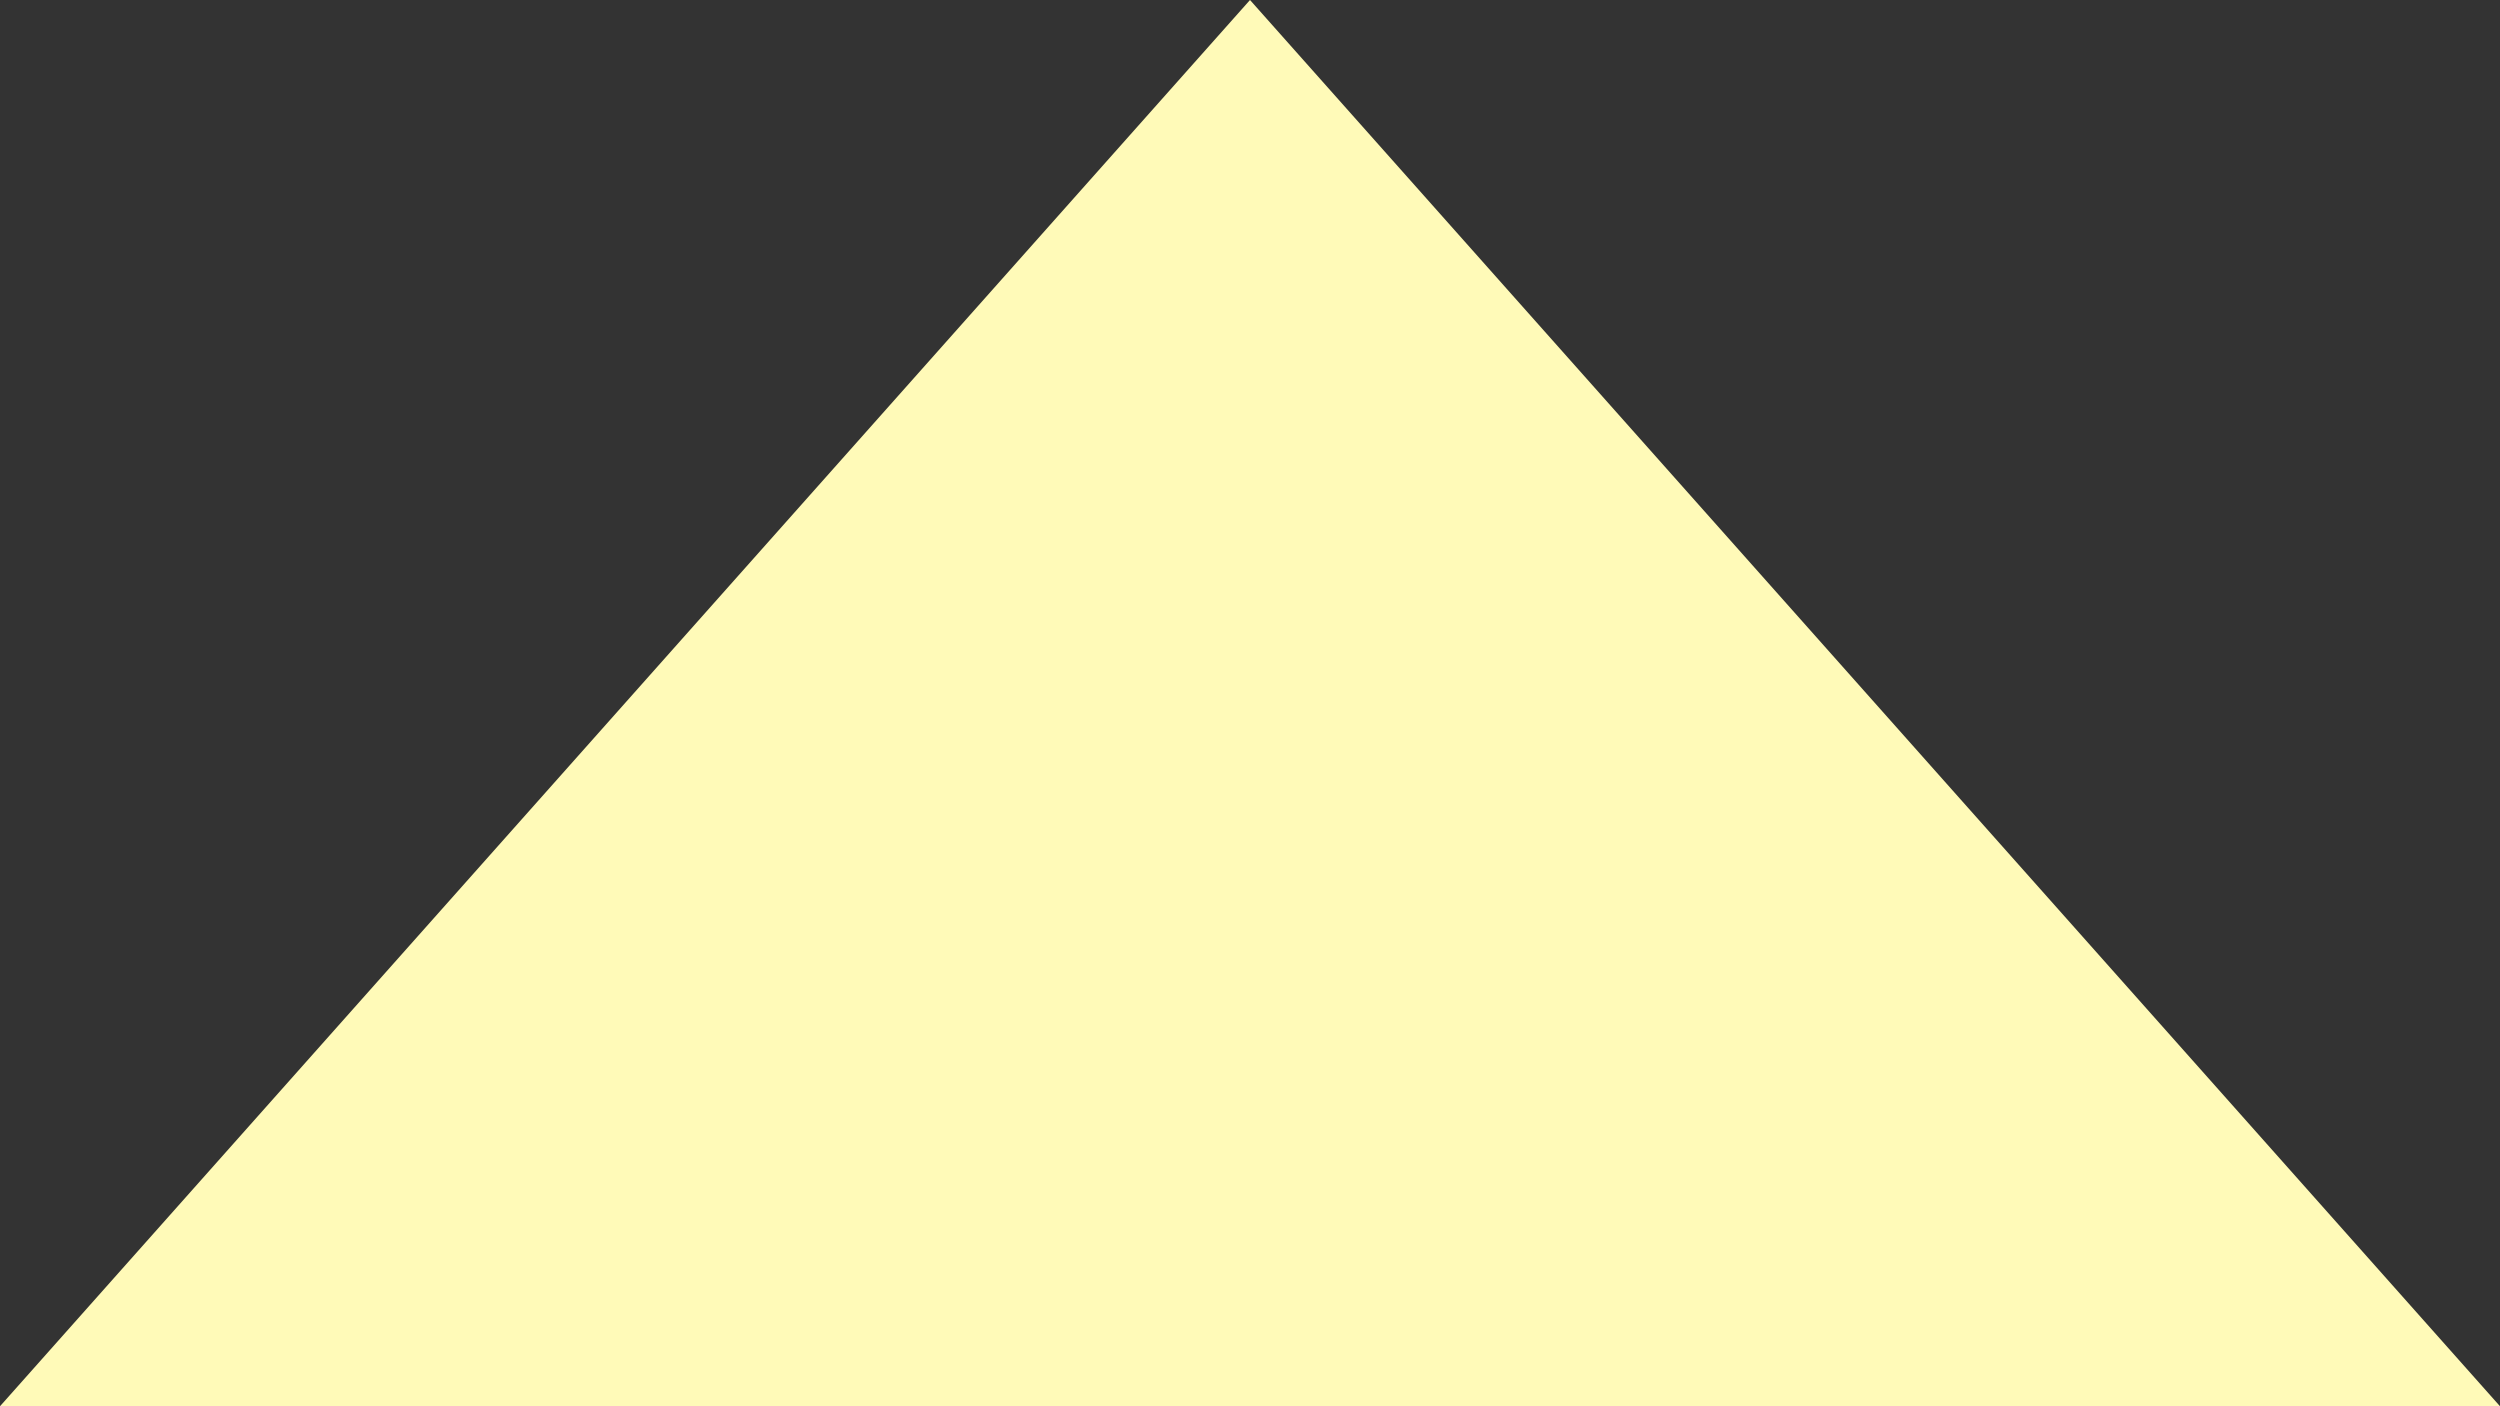 <svg xmlns="http://www.w3.org/2000/svg" width="16" height="9" viewBox="0 0 16 9">
    <rect x="0" y="0" width="16" height="9" fill="#333333" stroke="none"/>
    <path fill="#FFFAB8" fill-rule="evenodd" d="M16 9L8 0 0 9z"/>
</svg>
